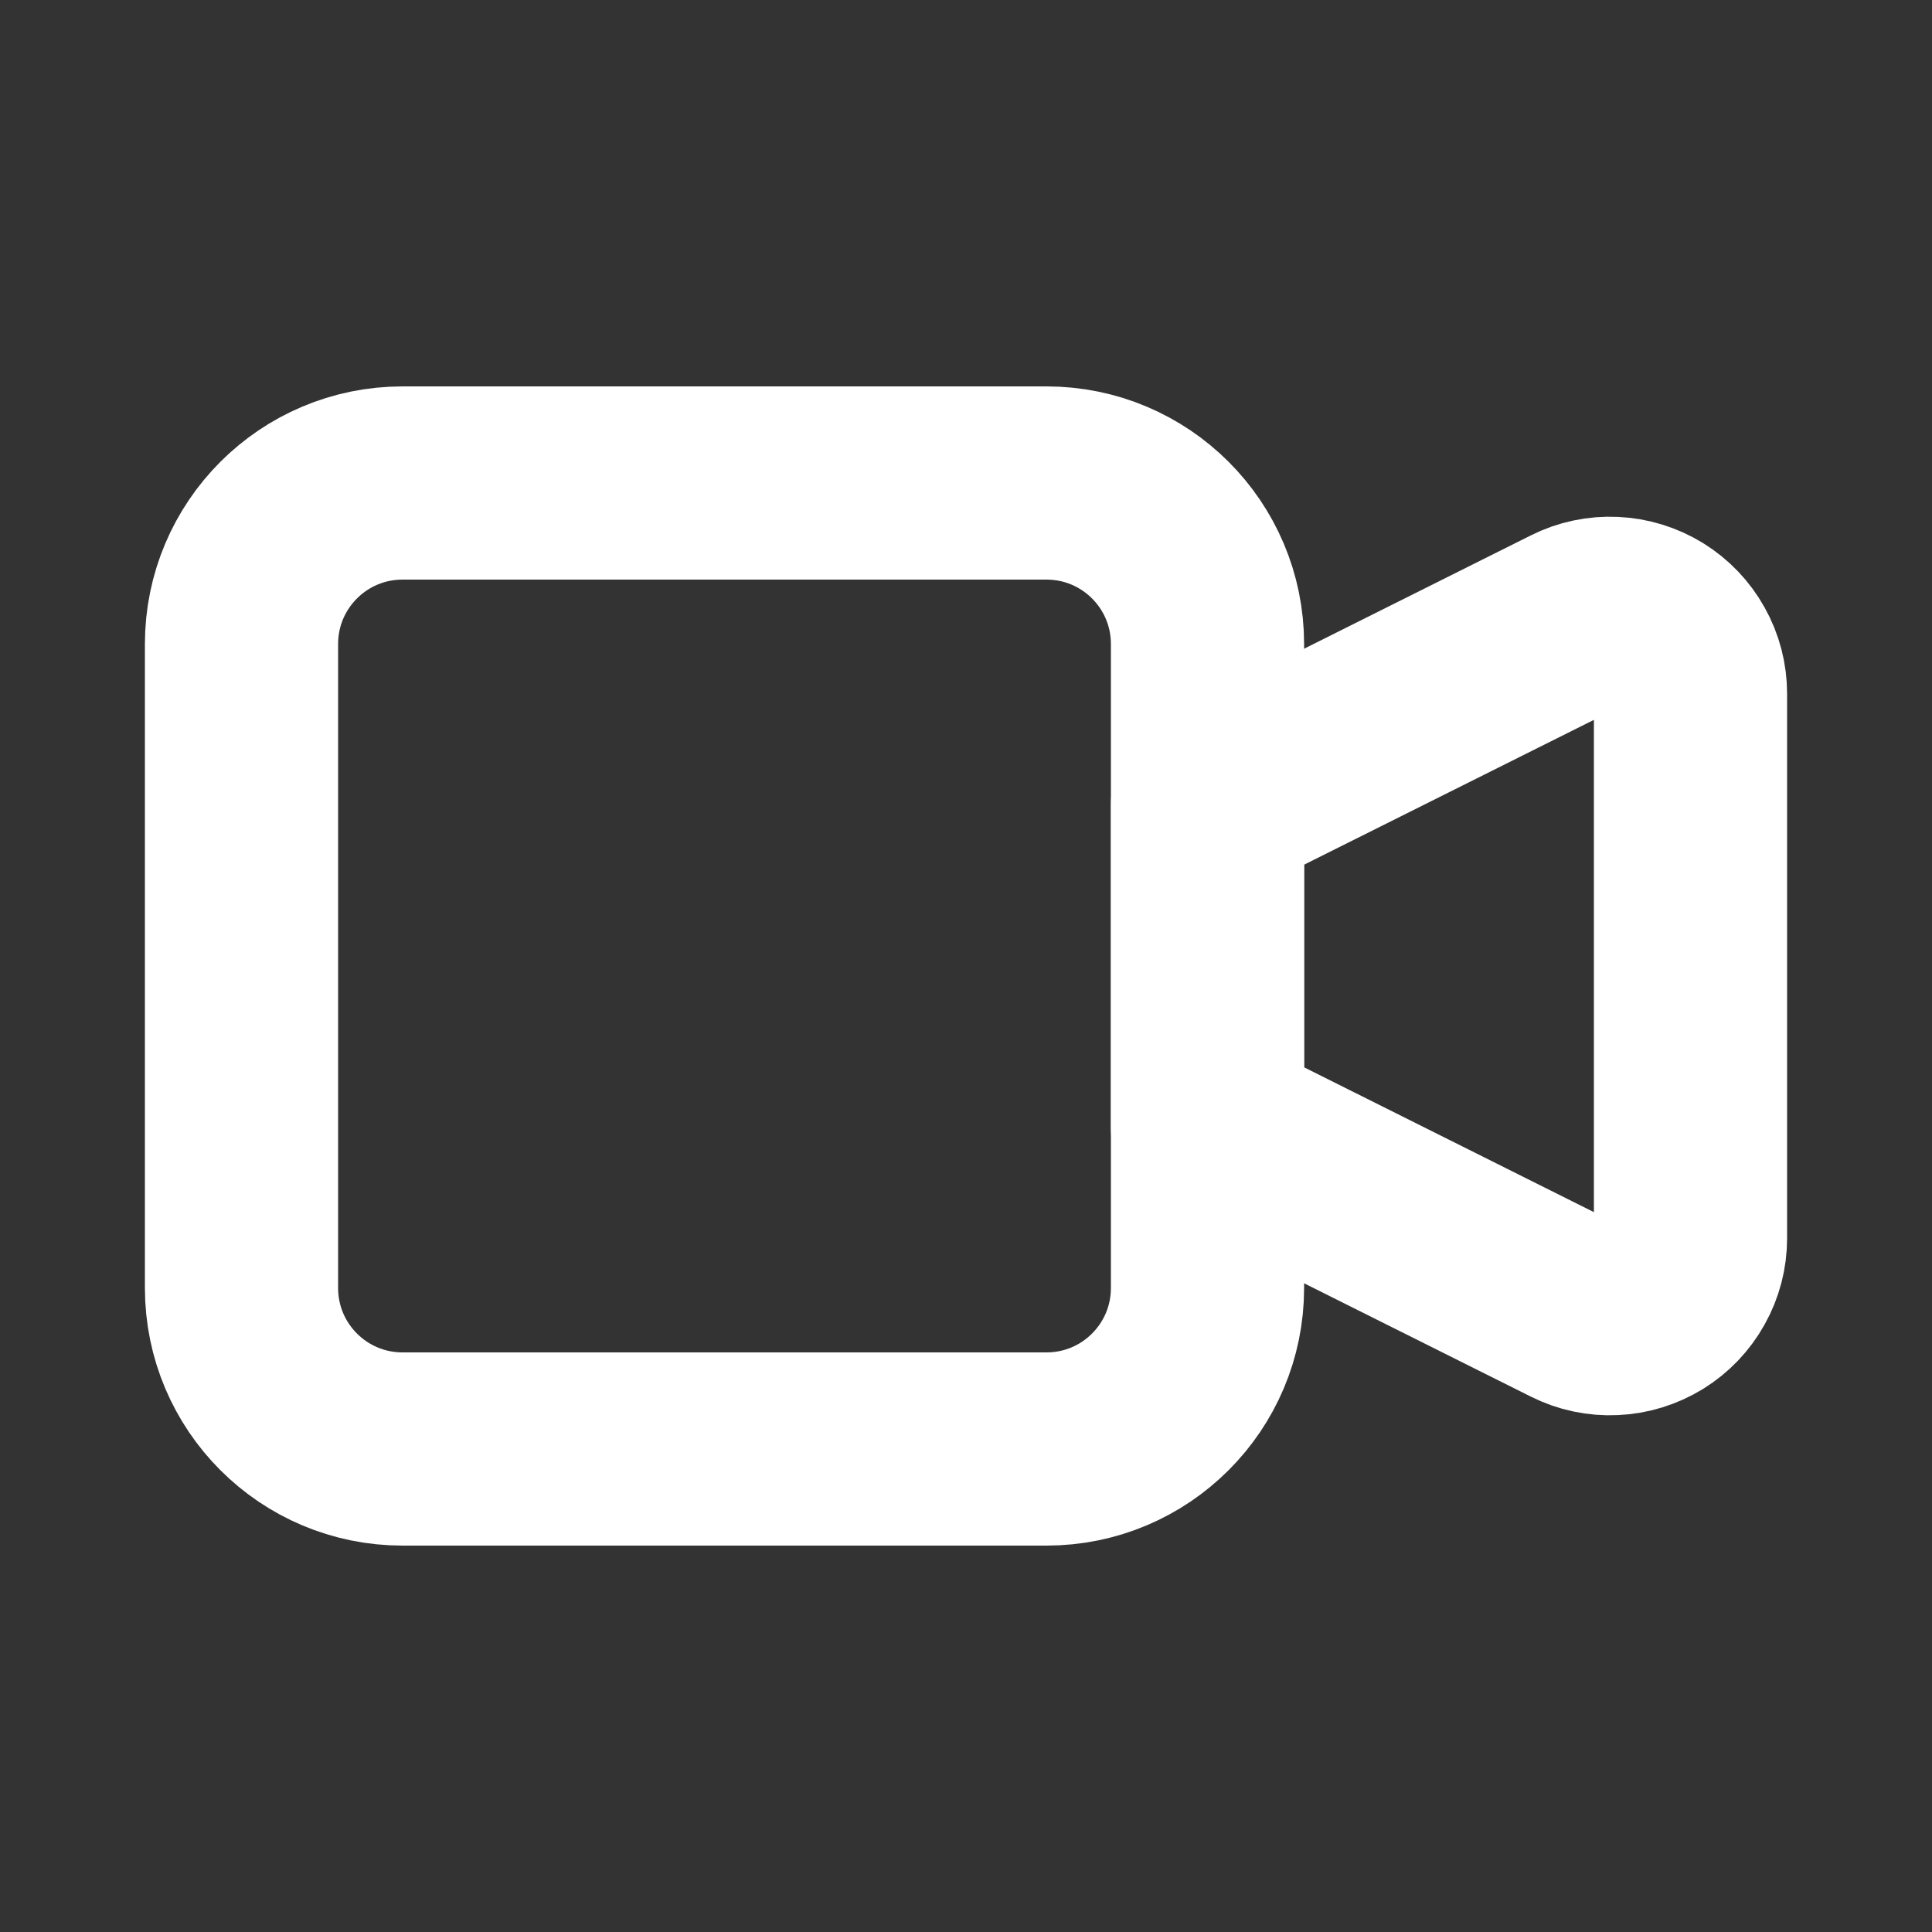 <svg width="20" height="20" viewBox="0 0 20 20" fill="none" xmlns="http://www.w3.org/2000/svg">
<rect x="0" y="0" width="20" height="20" fill="#333333" stroke="none"/>
<g clip-path="url(#clip0_202_4053)">
<path d="M12.5 8.333L16.294 6.437C16.421 6.373 16.562 6.343 16.704 6.35C16.846 6.356 16.984 6.399 17.105 6.473C17.226 6.548 17.325 6.652 17.394 6.776C17.464 6.9 17.5 7.04 17.5 7.182V12.818C17.5 12.96 17.464 13.1 17.394 13.224C17.325 13.348 17.226 13.452 17.105 13.527C16.984 13.601 16.846 13.644 16.704 13.65C16.562 13.657 16.421 13.627 16.294 13.563L12.5 11.667V8.333Z" stroke="white" stroke-width="2" stroke-linecap="round" stroke-linejoin="round"/>
<path d="M10.833 5H4.167C3.246 5 2.5 5.746 2.5 6.667V13.333C2.5 14.254 3.246 15 4.167 15H10.833C11.754 15 12.5 14.254 12.5 13.333V6.667C12.5 5.746 11.754 5 10.833 5Z" stroke="white" stroke-width="2" stroke-linecap="round" stroke-linejoin="round"/>
</g>
<defs>
<clipPath id="clip0_202_4053">
<rect width="20" height="20" fill="white"/>
</clipPath>
</defs>
</svg>
